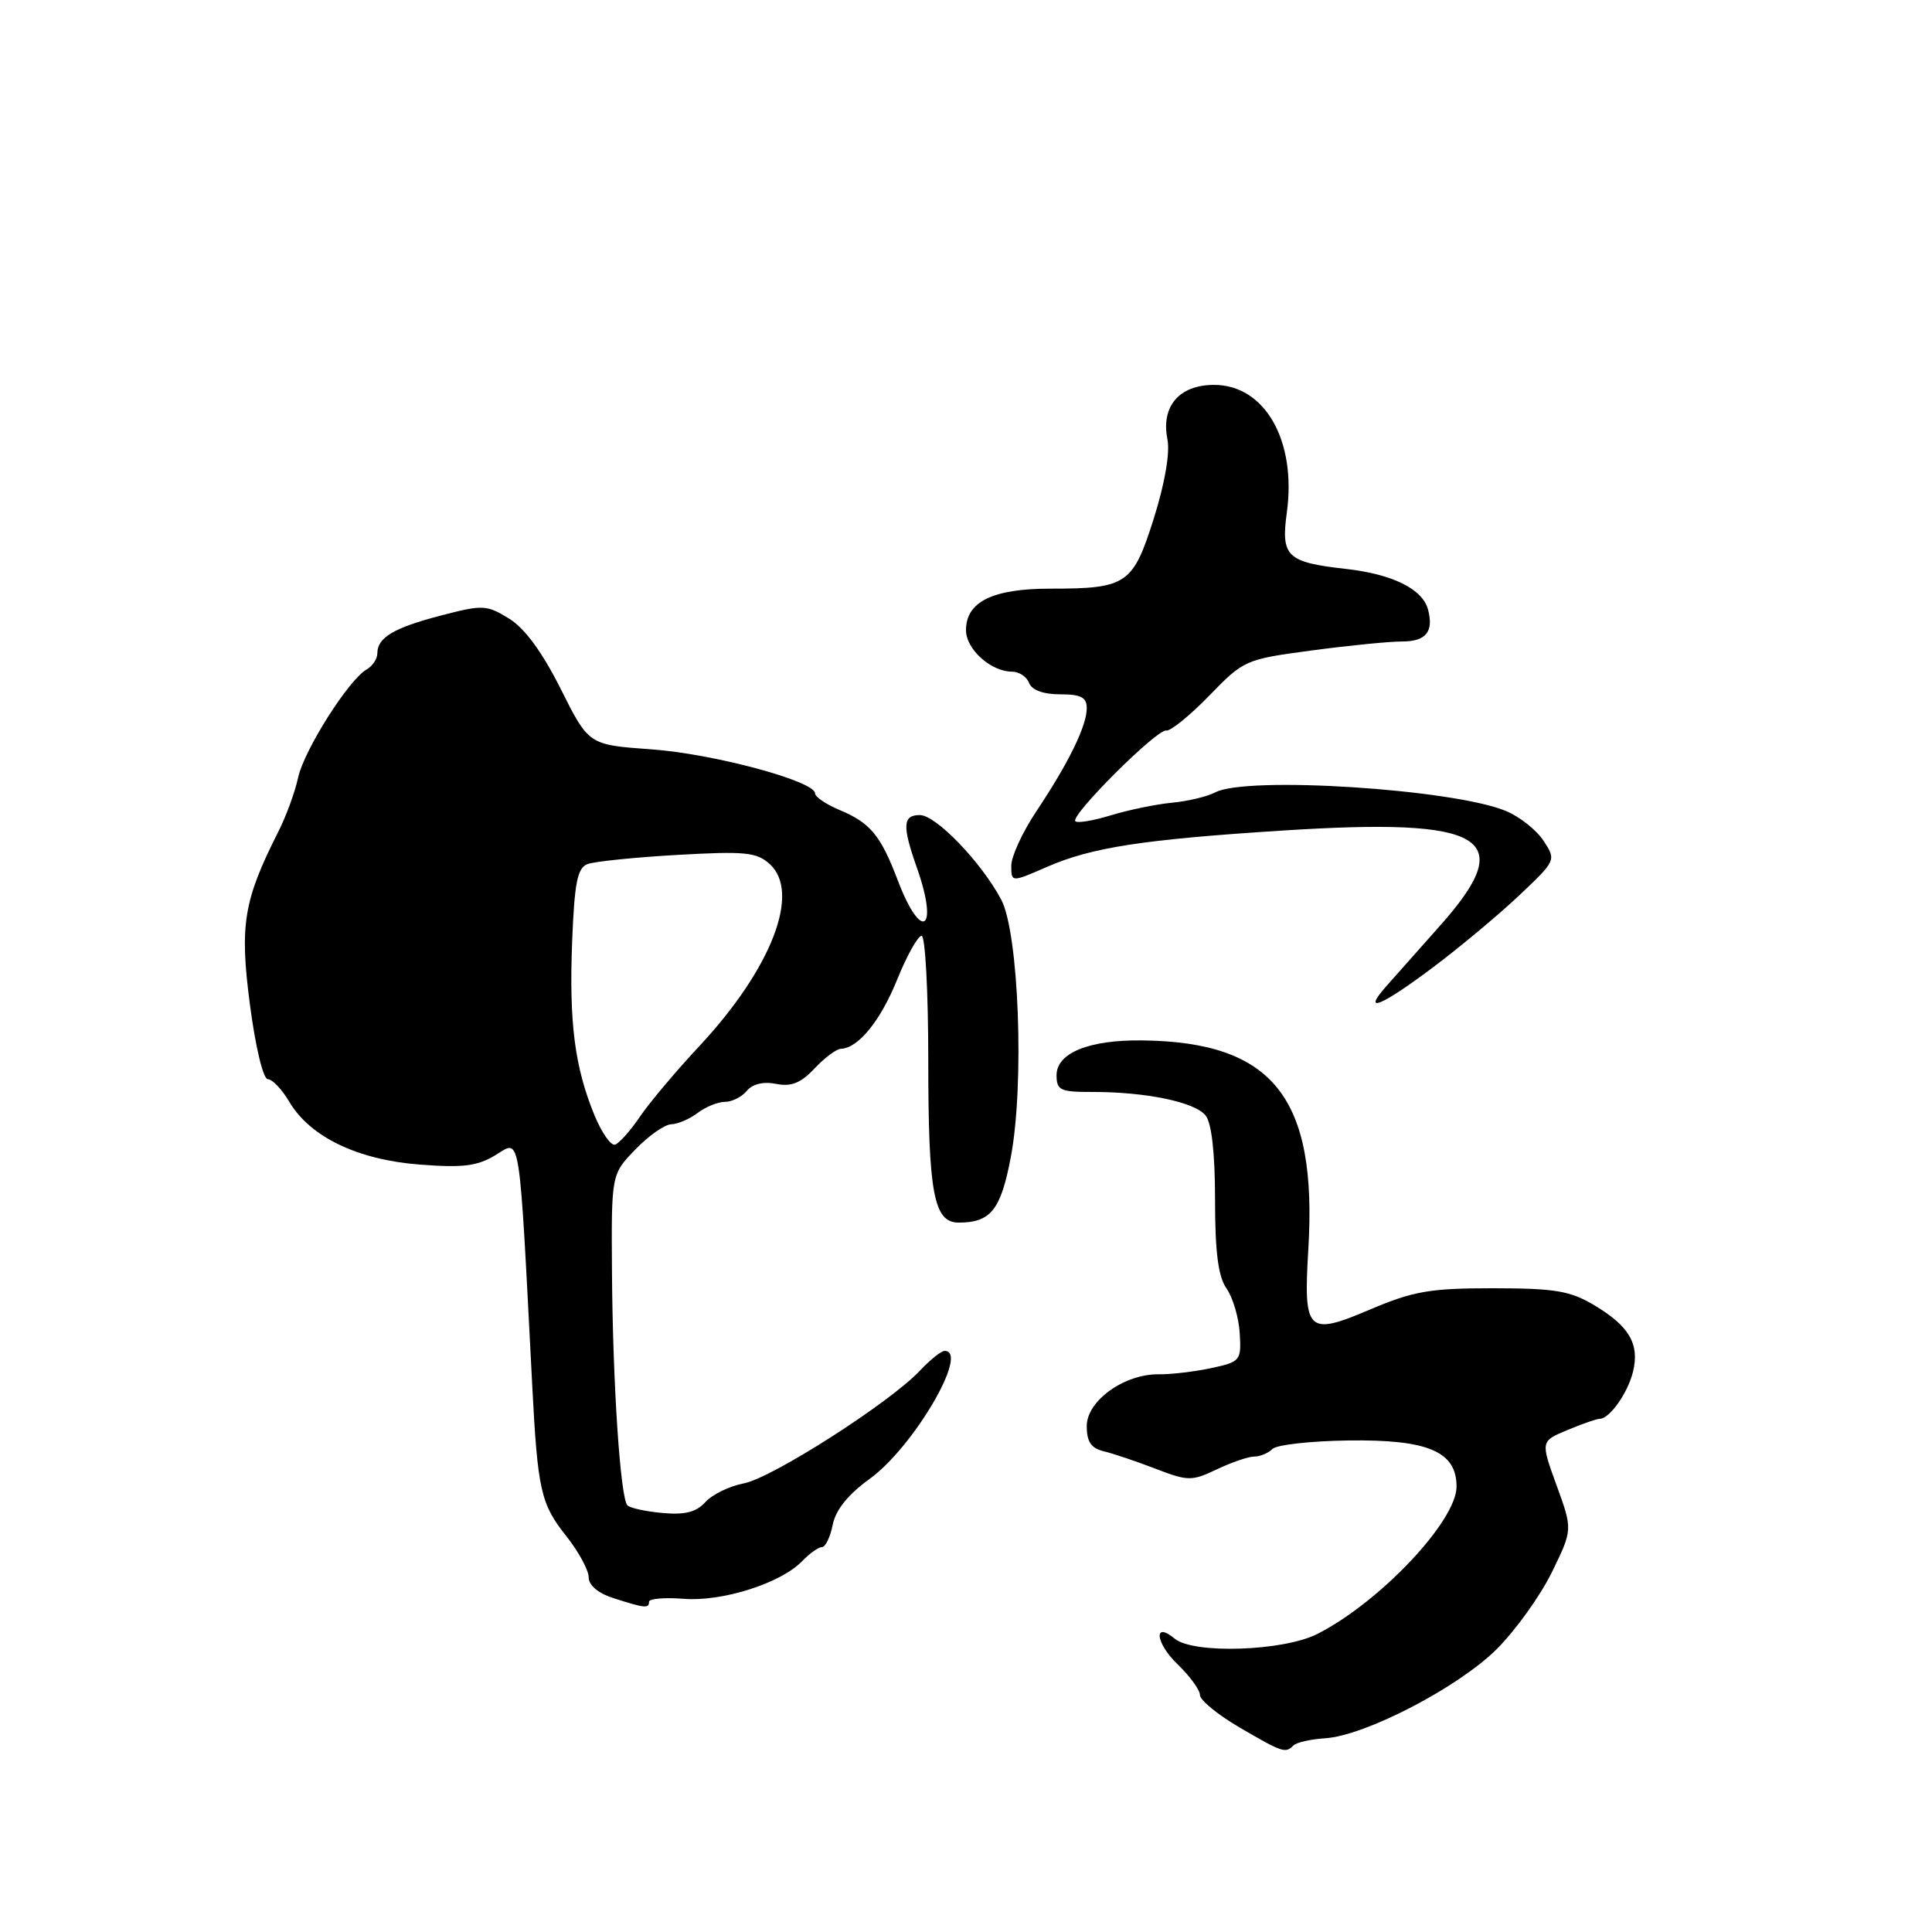 <?xml version="1.0" encoding="UTF-8" standalone="no"?>
<!DOCTYPE svg PUBLIC "-//W3C//DTD SVG 1.1//EN" "http://www.w3.org/Graphics/SVG/1.1/DTD/svg11.dtd" >
<svg xmlns="http://www.w3.org/2000/svg" xmlns:xlink="http://www.w3.org/1999/xlink" version="1.1" viewBox="0 0 256 256">
 <g >
 <path fill="currentColor"
d=" M 171.39 231.28 C 171.79 230.88 173.68 230.45 175.59 230.33 C 180.92 229.99 193.28 223.56 198.35 218.49 C 200.83 216.01 204.11 211.44 205.63 208.33 C 208.39 202.68 208.39 202.68 206.26 196.83 C 204.13 190.97 204.13 190.97 207.69 189.49 C 209.64 188.67 211.57 188.00 211.97 188.00 C 213.28 188.00 215.72 184.54 216.39 181.73 C 217.26 178.08 215.88 175.72 211.28 172.97 C 208.05 171.04 206.09 170.71 197.84 170.70 C 189.46 170.70 187.28 171.08 181.51 173.53 C 173.22 177.05 172.70 176.54 173.36 165.52 C 174.57 145.45 168.69 138.06 151.36 137.86 C 144.30 137.77 140.00 139.52 140.00 142.47 C 140.00 144.47 140.50 144.70 144.75 144.69 C 151.84 144.68 158.34 146.03 159.75 147.81 C 160.55 148.82 161.00 152.81 161.00 158.97 C 161.00 165.94 161.42 169.15 162.52 170.73 C 163.36 171.93 164.15 174.60 164.27 176.66 C 164.49 180.29 164.36 180.45 160.50 181.28 C 158.30 181.75 155.18 182.12 153.58 182.10 C 148.99 182.03 144.00 185.61 144.00 188.96 C 144.00 191.05 144.58 191.90 146.25 192.30 C 147.49 192.60 150.57 193.63 153.10 194.61 C 157.43 196.27 157.90 196.28 161.25 194.69 C 163.20 193.76 165.43 193.00 166.20 193.00 C 166.97 193.00 168.05 192.55 168.60 192.00 C 169.16 191.44 173.67 190.94 178.64 190.87 C 189.22 190.72 193.00 192.33 193.00 196.98 C 193.00 201.54 182.85 212.29 174.57 216.50 C 170.05 218.80 158.14 219.19 155.65 217.13 C 152.78 214.74 153.12 217.74 156.04 220.53 C 157.67 222.10 159.00 223.93 159.00 224.60 C 159.00 225.28 161.36 227.21 164.25 228.90 C 169.97 232.23 170.32 232.35 171.39 231.28 Z  M 86.00 212.24 C 86.00 211.83 88.06 211.65 90.58 211.85 C 95.70 212.26 103.46 209.79 106.29 206.86 C 107.27 205.84 108.45 205.00 108.91 205.00 C 109.37 205.00 110.02 203.66 110.34 202.03 C 110.74 200.06 112.38 198.02 115.22 195.97 C 121.02 191.79 128.52 179.00 125.17 179.00 C 124.72 179.00 123.26 180.17 121.92 181.59 C 118.00 185.80 102.30 195.85 98.57 196.55 C 96.68 196.91 94.39 198.02 93.48 199.02 C 92.26 200.37 90.76 200.75 87.80 200.48 C 85.59 200.28 83.49 199.83 83.14 199.47 C 82.20 198.53 81.19 183.33 81.09 168.55 C 81.00 155.60 81.00 155.60 84.20 152.30 C 85.95 150.48 88.09 148.99 88.95 148.97 C 89.80 148.95 91.37 148.28 92.44 147.47 C 93.51 146.66 95.14 146.00 96.07 146.00 C 97.00 146.00 98.30 145.34 98.96 144.54 C 99.72 143.63 101.17 143.28 102.84 143.62 C 104.84 144.02 106.11 143.51 107.93 141.58 C 109.26 140.16 110.83 138.99 111.42 138.97 C 113.72 138.90 116.68 135.26 118.90 129.75 C 120.18 126.59 121.63 124.00 122.12 124.00 C 122.60 124.00 123.00 131.40 123.00 140.43 C 123.00 158.16 123.72 162.00 127.04 162.00 C 131.28 162.00 132.62 160.31 133.94 153.31 C 135.76 143.67 135.00 123.58 132.66 119.19 C 130.00 114.21 124.01 108.00 121.88 108.00 C 119.61 108.00 119.53 109.42 121.50 115.00 C 124.44 123.34 122.08 124.88 118.96 116.65 C 116.69 110.68 115.33 109.04 111.25 107.33 C 109.46 106.58 108.00 105.59 108.00 105.13 C 108.00 103.50 94.49 99.87 86.29 99.29 C 78.01 98.70 78.01 98.70 74.31 91.31 C 71.86 86.42 69.54 83.26 67.46 81.97 C 64.48 80.14 63.99 80.11 58.46 81.55 C 52.17 83.19 50.00 84.48 50.00 86.57 C 50.00 87.30 49.36 88.26 48.59 88.70 C 46.21 90.05 40.29 99.39 39.50 103.04 C 39.09 104.95 37.91 108.17 36.88 110.20 C 32.27 119.32 31.73 122.57 33.12 133.14 C 33.85 138.74 34.88 143.00 35.49 143.00 C 36.08 143.00 37.36 144.34 38.33 145.99 C 41.09 150.65 47.38 153.68 55.60 154.31 C 61.38 154.76 63.26 154.52 65.70 153.03 C 69.02 151.01 68.75 149.25 70.52 183.50 C 71.24 197.46 71.65 199.29 75.03 203.53 C 76.66 205.59 78.00 208.05 78.00 208.99 C 78.00 210.05 79.25 211.11 81.25 211.75 C 85.45 213.10 86.00 213.16 86.00 212.24 Z  M 190.00 128.09 C 193.57 125.40 198.69 121.12 201.36 118.59 C 206.19 114.02 206.21 113.97 204.53 111.41 C 203.60 109.99 201.37 108.22 199.57 107.47 C 192.60 104.55 165.13 102.79 161.01 105.00 C 159.99 105.54 157.43 106.16 155.32 106.36 C 153.22 106.56 149.58 107.31 147.24 108.02 C 144.90 108.74 142.76 109.10 142.49 108.82 C 141.76 108.09 153.30 96.58 154.53 96.80 C 155.10 96.90 157.66 94.82 160.23 92.18 C 164.81 87.45 165.03 87.36 173.81 86.19 C 178.71 85.53 184.10 85.00 185.78 85.00 C 188.94 85.00 189.99 83.72 189.23 80.80 C 188.52 78.05 184.54 76.08 178.31 75.38 C 170.52 74.51 169.71 73.73 170.51 67.93 C 171.82 58.40 167.61 51.00 160.88 51.00 C 156.25 51.00 153.82 53.83 154.69 58.21 C 155.05 59.99 154.35 64.04 152.89 68.68 C 150.12 77.45 149.31 78.00 139.16 78.00 C 131.52 78.00 128.00 79.74 128.00 83.50 C 128.00 86.03 131.30 89.00 134.12 89.00 C 135.03 89.00 136.05 89.67 136.36 90.50 C 136.72 91.44 138.25 92.00 140.47 92.00 C 143.24 92.00 144.00 92.40 144.00 93.85 C 144.00 96.18 141.60 101.09 137.33 107.49 C 135.50 110.23 134.00 113.48 134.00 114.70 C 134.00 116.93 134.00 116.93 138.75 114.86 C 144.66 112.28 151.49 111.23 170.00 110.05 C 196.95 108.32 201.26 110.94 190.80 122.67 C 187.95 125.88 184.72 129.51 183.63 130.75 C 180.40 134.42 183.06 133.31 190.00 128.09 Z  M 78.76 147.75 C 76.15 141.38 75.40 135.54 75.81 124.82 C 76.12 116.96 76.50 115.02 77.84 114.50 C 78.75 114.15 84.11 113.60 89.75 113.28 C 98.73 112.77 100.26 112.92 101.99 114.49 C 106.14 118.25 102.25 128.32 92.70 138.58 C 89.58 141.92 86.01 146.16 84.77 148.00 C 83.52 149.84 82.05 151.49 81.50 151.67 C 80.95 151.85 79.72 150.08 78.76 147.75 Z "/>
</g>
</svg>